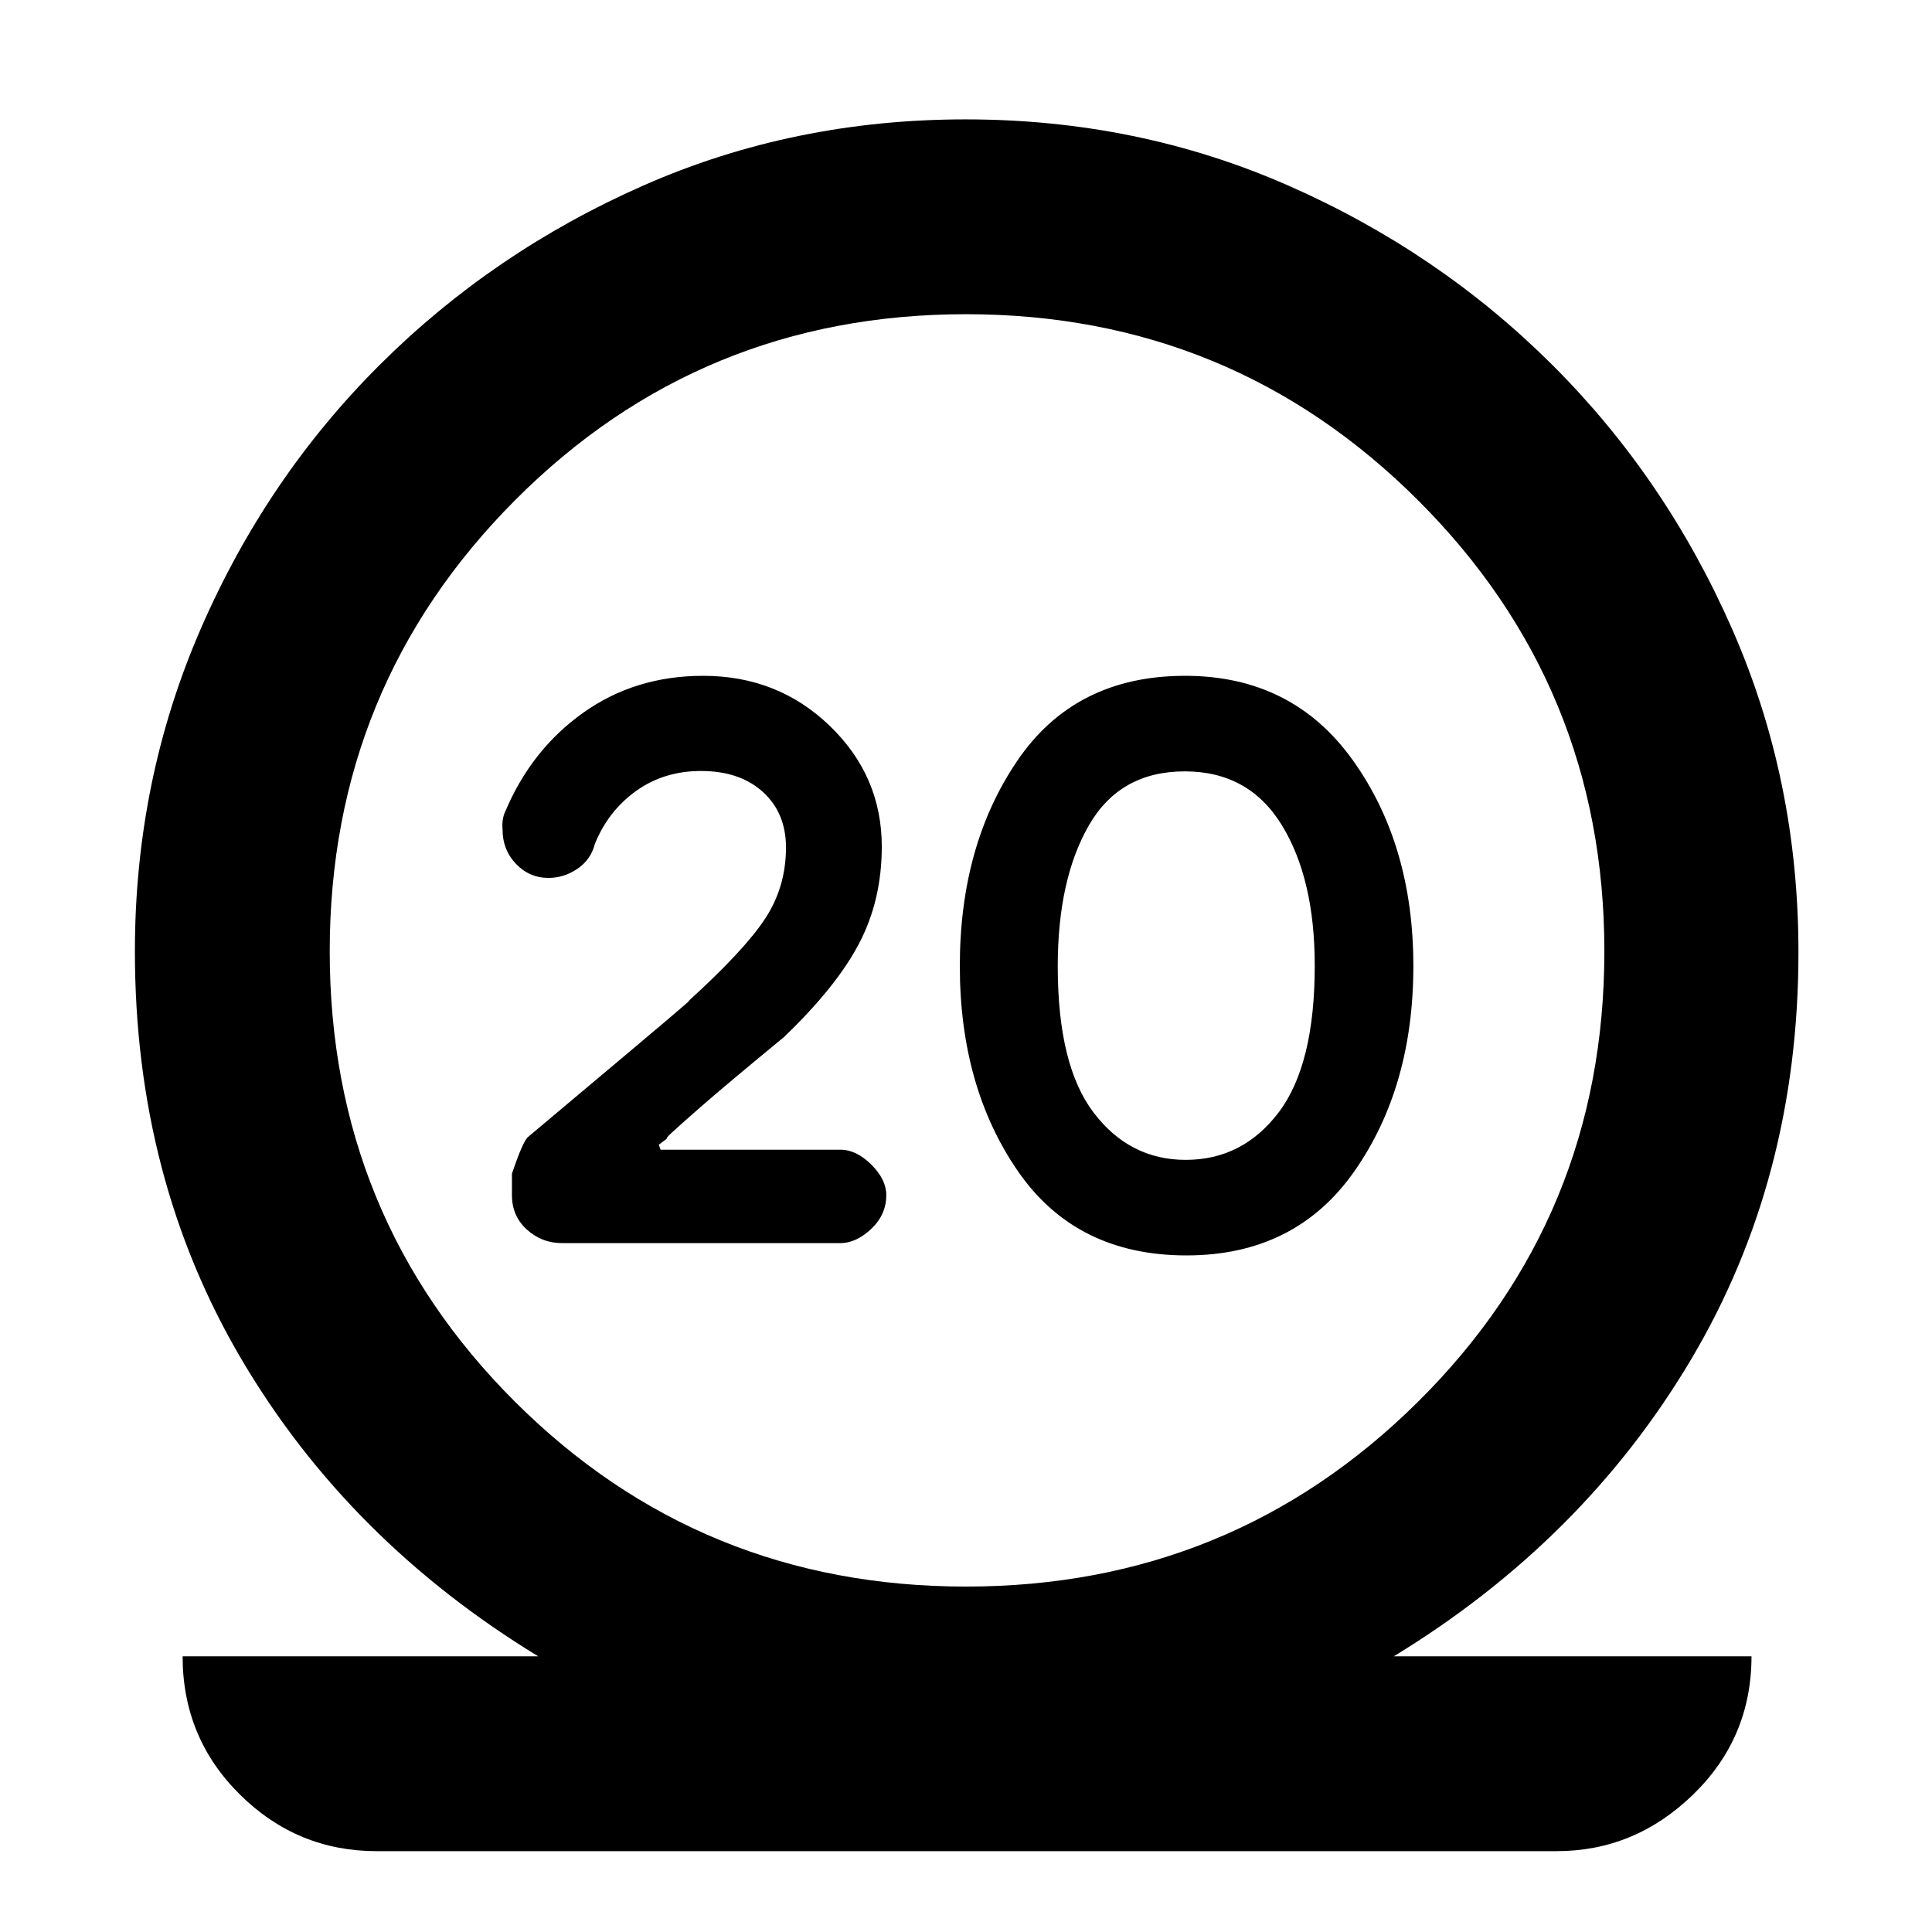 <svg xmlns="http://www.w3.org/2000/svg" height="40" viewBox="0 -960 960 960" width="40"><path d="M187.17-40.17q-39.55 0-67.99-28.16-28.44-28.16-28.44-68.66h176.69q-94.24-57.49-147.32-147.39-53.08-89.91-53.08-202.9 0-84.92 32.65-160.09 32.65-75.18 89.02-131.35 56.36-56.18 130.92-89.07 74.56-32.89 160.17-32.89 85.62 0 160.38 32.89 74.77 32.89 131.13 89.07 56.37 56.17 89.35 131.21 32.99 75.03 32.99 160.61 0 112.61-53.42 202.52-53.41 89.9-147.65 147.39h177.74q0 40.5-28.97 68.66-28.96 28.16-67.85 28.16H187.17ZM480-171.64q131.97 0 224.59-91.81 92.61-91.81 92.61-223.88 0-131.68-92.61-224.11-92.62-92.43-224.59-92.43t-224.07 92.43q-92.09 92.43-92.09 224.11 0 132.07 92.09 223.88 92.1 91.81 224.07 91.81Zm109.54-164.55q54.18 0 83.46-41.85 29.29-41.84 29.29-101.96 0-60.12-30.01-102.15-30.01-42.04-83.42-42.04-54.59 0-83.26 42.04-28.67 42.03-28.67 102.15 0 60.12 28.87 101.96 28.87 41.85 83.74 41.85Zm-.39-47.48q-27.86 0-45.71-23.44t-17.85-72.72q0-43.16 15.45-70.02t47.65-26.86q31.83 0 48.22 26.68 16.38 26.68 16.38 69.82 0 49.27-17.9 72.91-17.89 23.63-46.24 23.63ZM480-487.23Zm-62.57 144.94q7.96 0 15.46-7.06 7.5-7.06 7.5-16.8 0-7.79-7.45-15.18t-15.35-7.39h-89.36l-.88-2.48q4.76-3.43 4.09-3.29-.67.14 2.44-2.77 3.1-2.91 14.49-12.89 11.38-9.98 41.18-34.55 26-24.9 37.3-46.45 11.3-21.54 11.3-48.17 0-35.07-25.81-59.97t-62.95-24.9q-33.82 0-59.58 18.33-25.77 18.33-38.75 49.09-1.8 3.78-1.34 9.04 0 10 6.66 16.98 6.65 6.98 16.2 6.98 7.64 0 14.35-4.54 6.7-4.55 8.71-12.51 6.66-16.31 20.48-26.19 13.82-9.89 32.18-9.89 19.35 0 30.8 10.44t11.45 27.58q0 19.69-10.48 35.54-10.49 15.85-38.46 41.21 4.86-3.76-9.55 8.46t-53.94 45.39l-15.63 13.14q-2.59 1.95-8.11 18.36v10.66q0 10.35 7.42 17.09t17.63 6.74h138Z"/></svg>